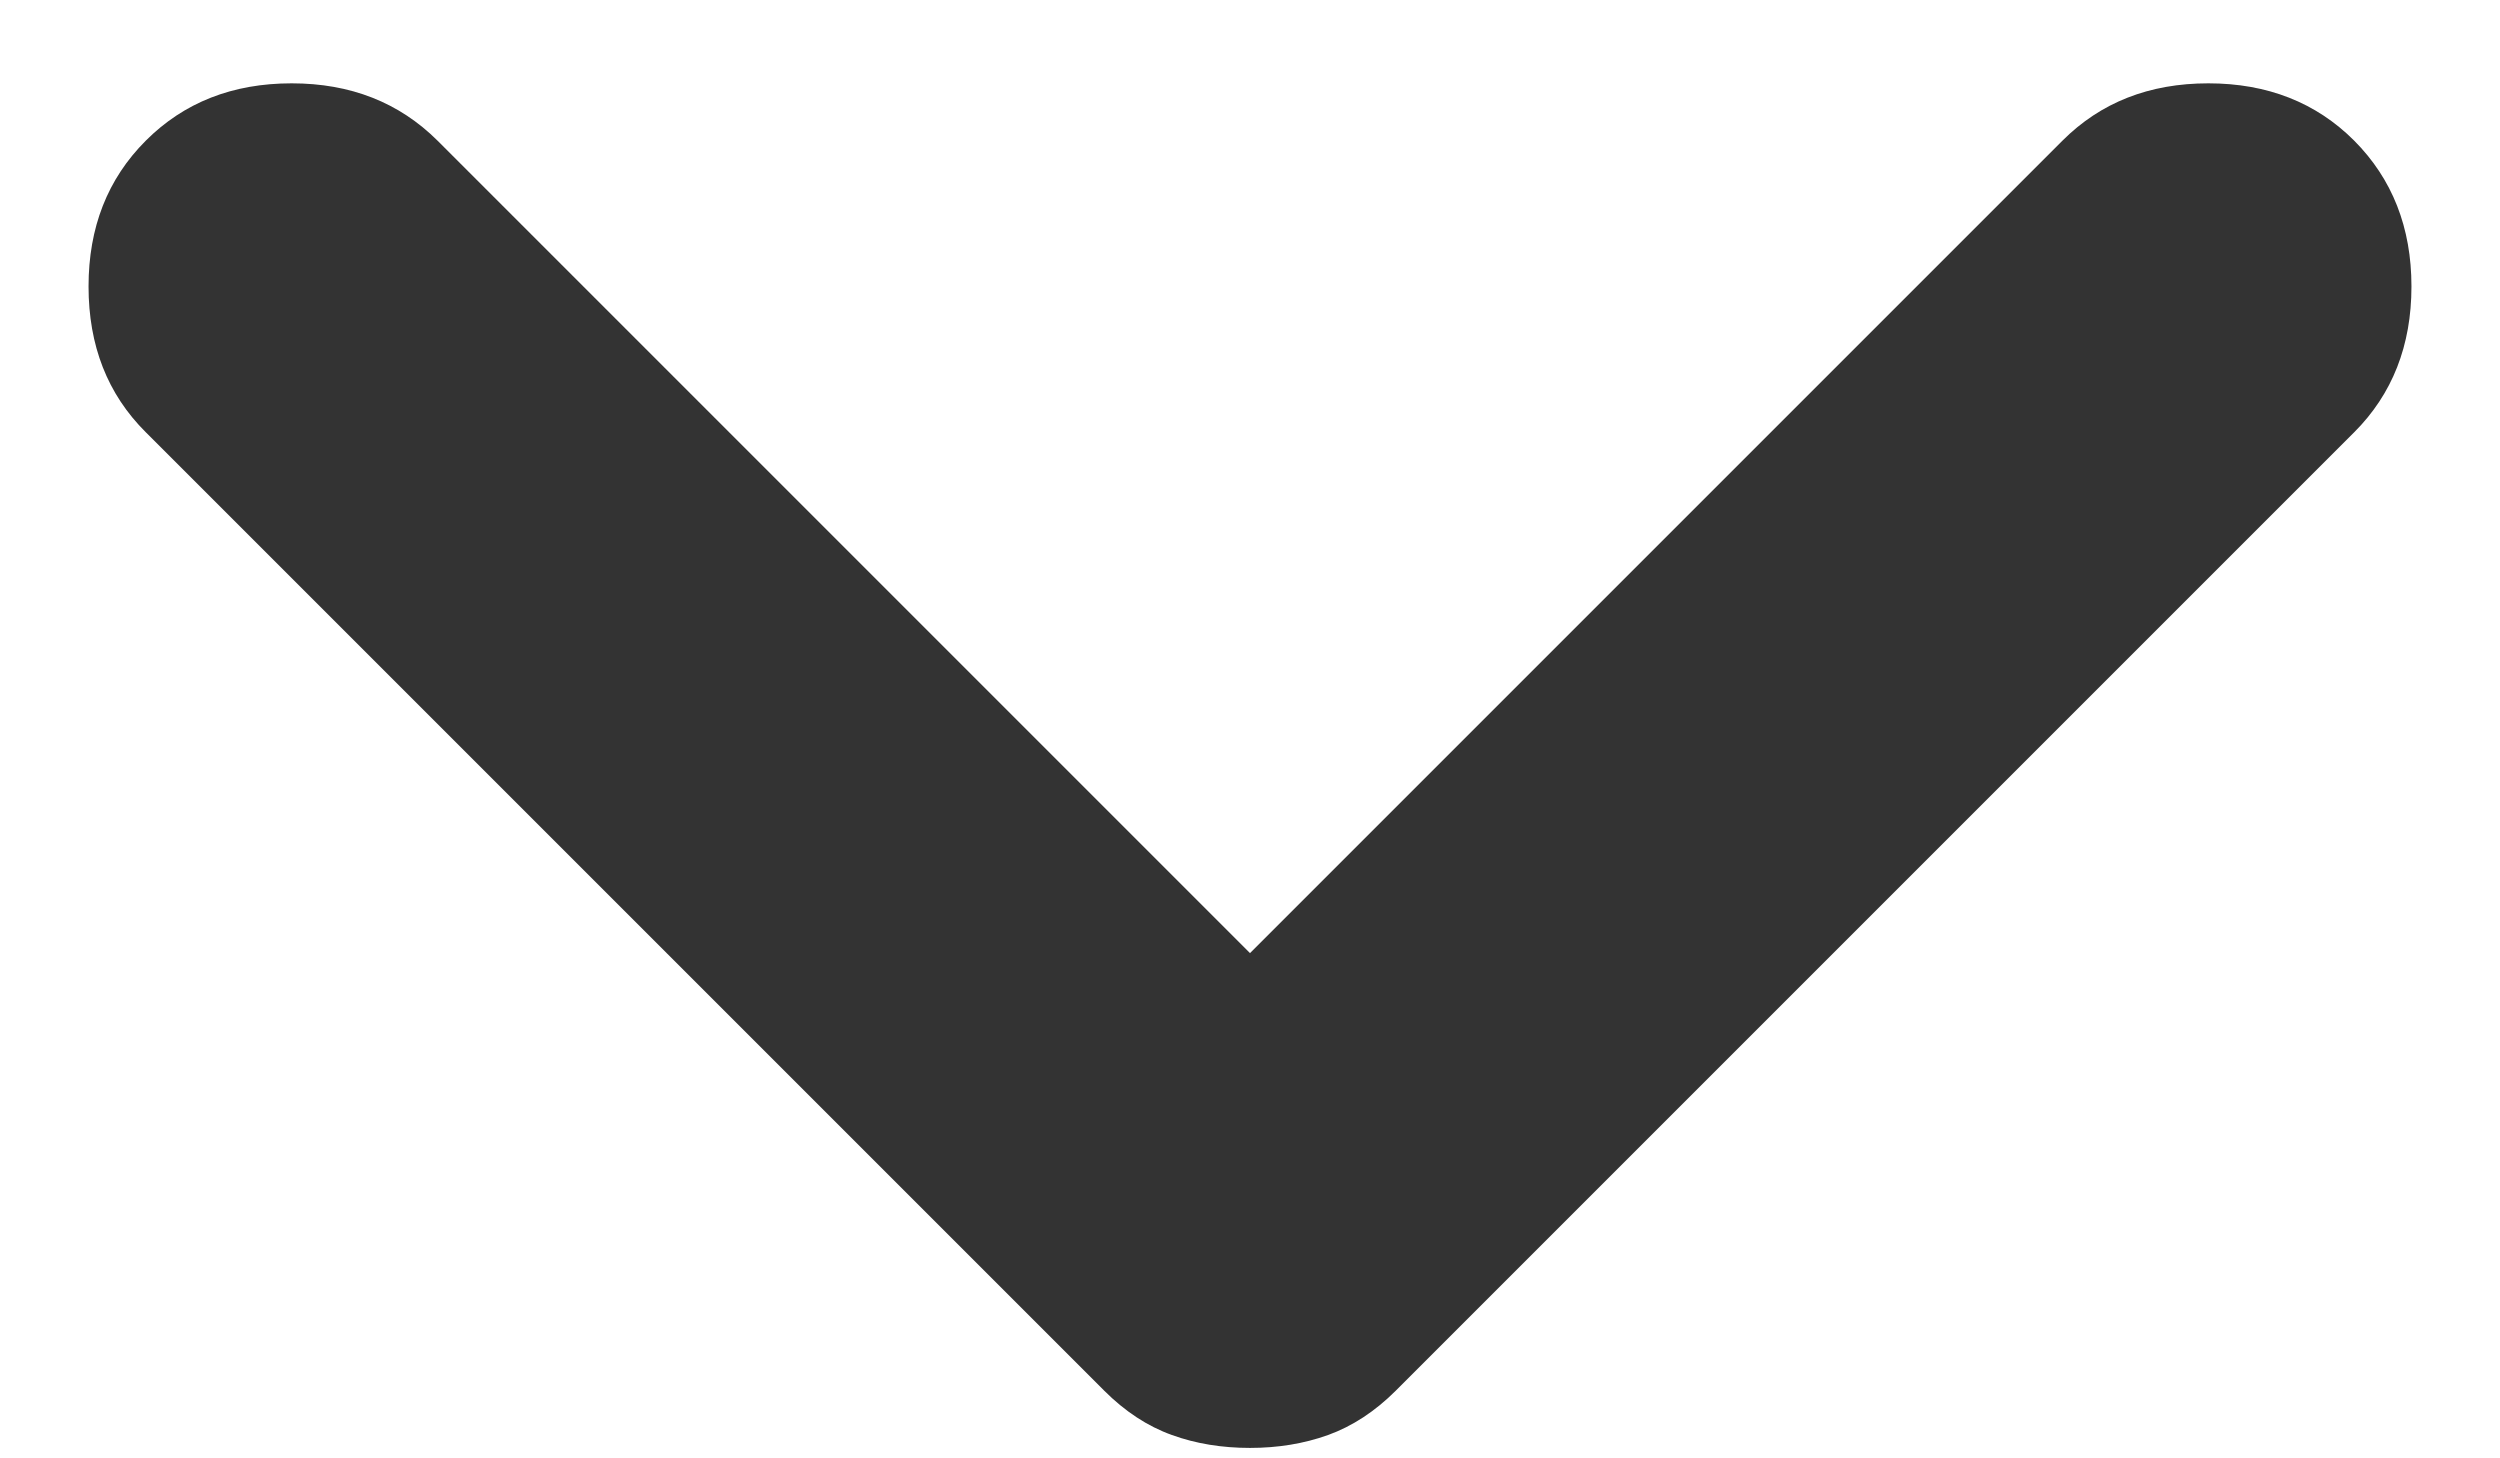 <svg width="12" height="7" viewBox="0 0 12 7" fill="none" xmlns="http://www.w3.org/2000/svg">
<path d="M6 6.95C5.866 6.95 5.741 6.93 5.625 6.888C5.508 6.846 5.4 6.775 5.3 6.675L0.7 2.075C0.516 1.892 0.425 1.659 0.425 1.375C0.425 1.092 0.516 0.859 0.7 0.675C0.883 0.492 1.116 0.4 1.4 0.4C1.683 0.4 1.916 0.492 2.1 0.675L6 4.575L9.9 0.675C10.083 0.492 10.316 0.4 10.6 0.4C10.883 0.4 11.117 0.492 11.3 0.675C11.483 0.859 11.575 1.092 11.575 1.375C11.575 1.659 11.483 1.892 11.3 2.075L6.7 6.675C6.6 6.775 6.491 6.846 6.375 6.888C6.258 6.93 6.133 6.95 6 6.95Z" fill="#333333"/>
</svg>
